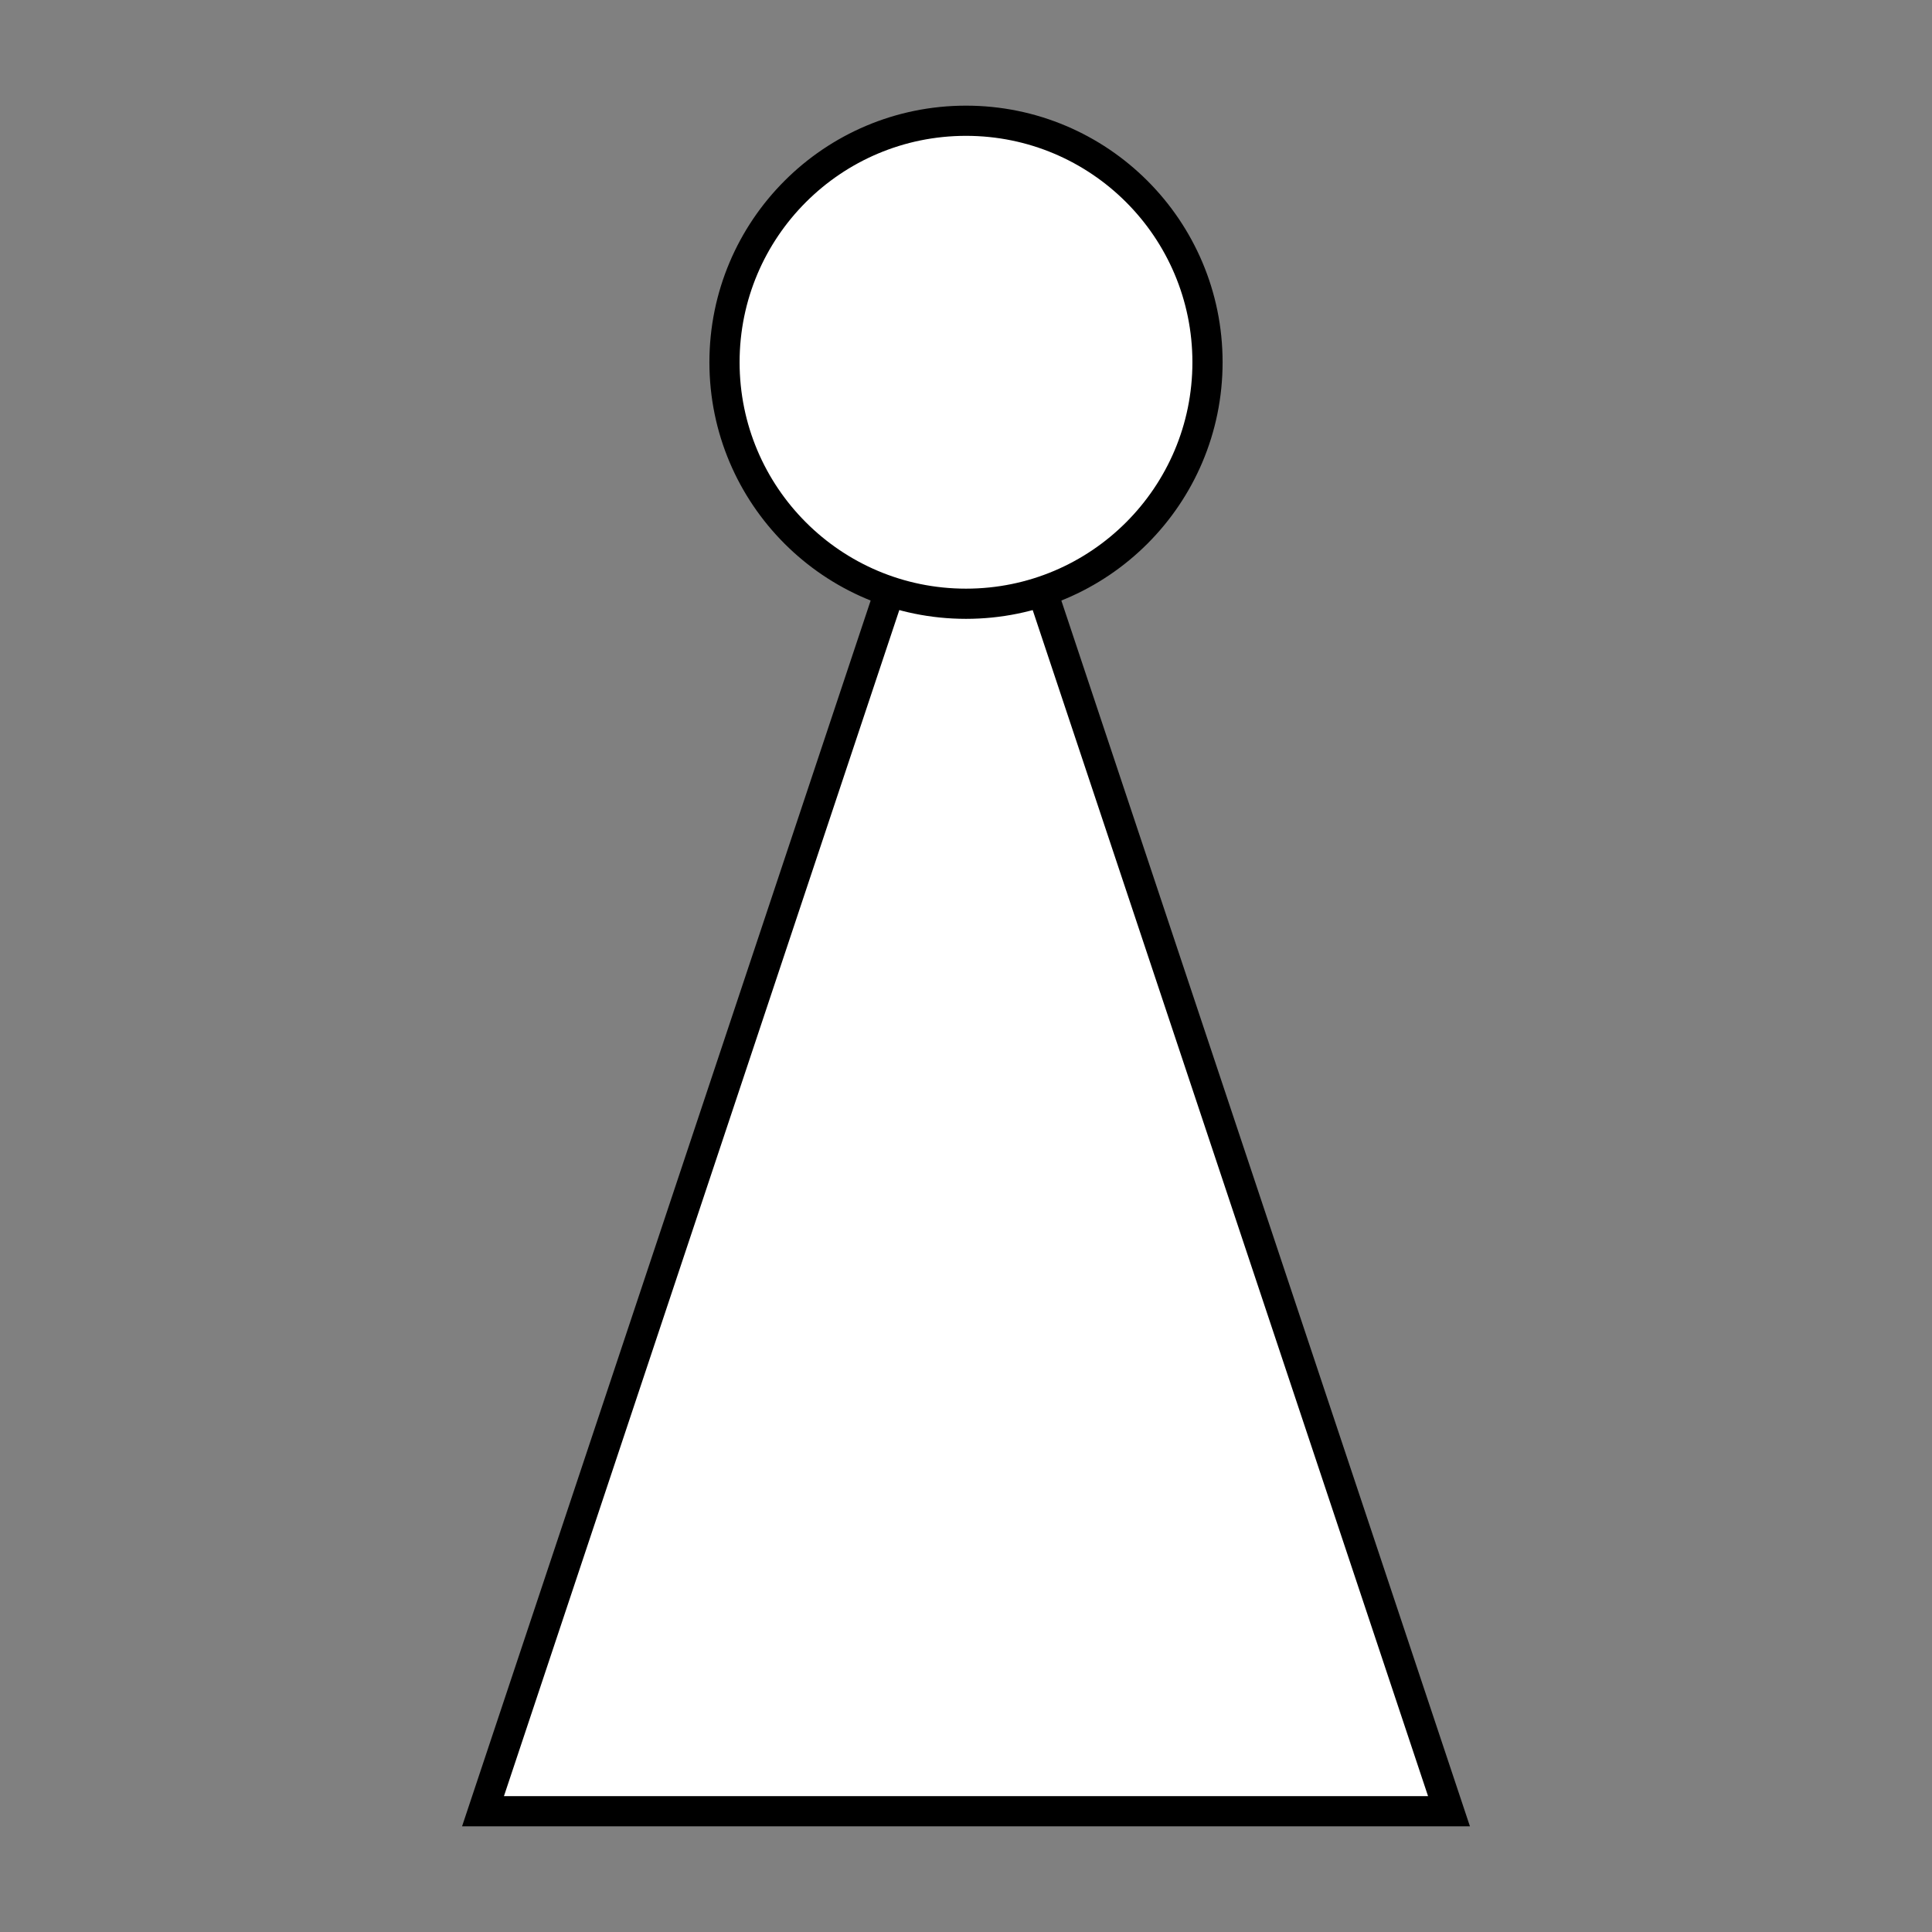 <?xml version="1.0" encoding="UTF-8" standalone="no"?>
<!DOCTYPE svg PUBLIC "-//W3C//DTD SVG 1.1//EN" "http://www.w3.org/Graphics/SVG/1.1/DTD/svg11.dtd">
<svg version="1.1" xmlns="http://www.w3.org/2000/svg" xmlns:xlink="http://www.w3.org/1999/xlink" viewBox="0 0 512 512"
    width="512" height="512" fill="#FFFFFF" stroke="#000000" stroke-width="8">
    <rect x="0" y="0" width="512" height="512" fill="#808080" stroke="none"/>
    <title>Pawn (White)</title>
    <g>
        <polygon points="128,480 256,96 384,480" />
        <circle cx="256" cy="96" r="64" />
    </g>
</svg>
